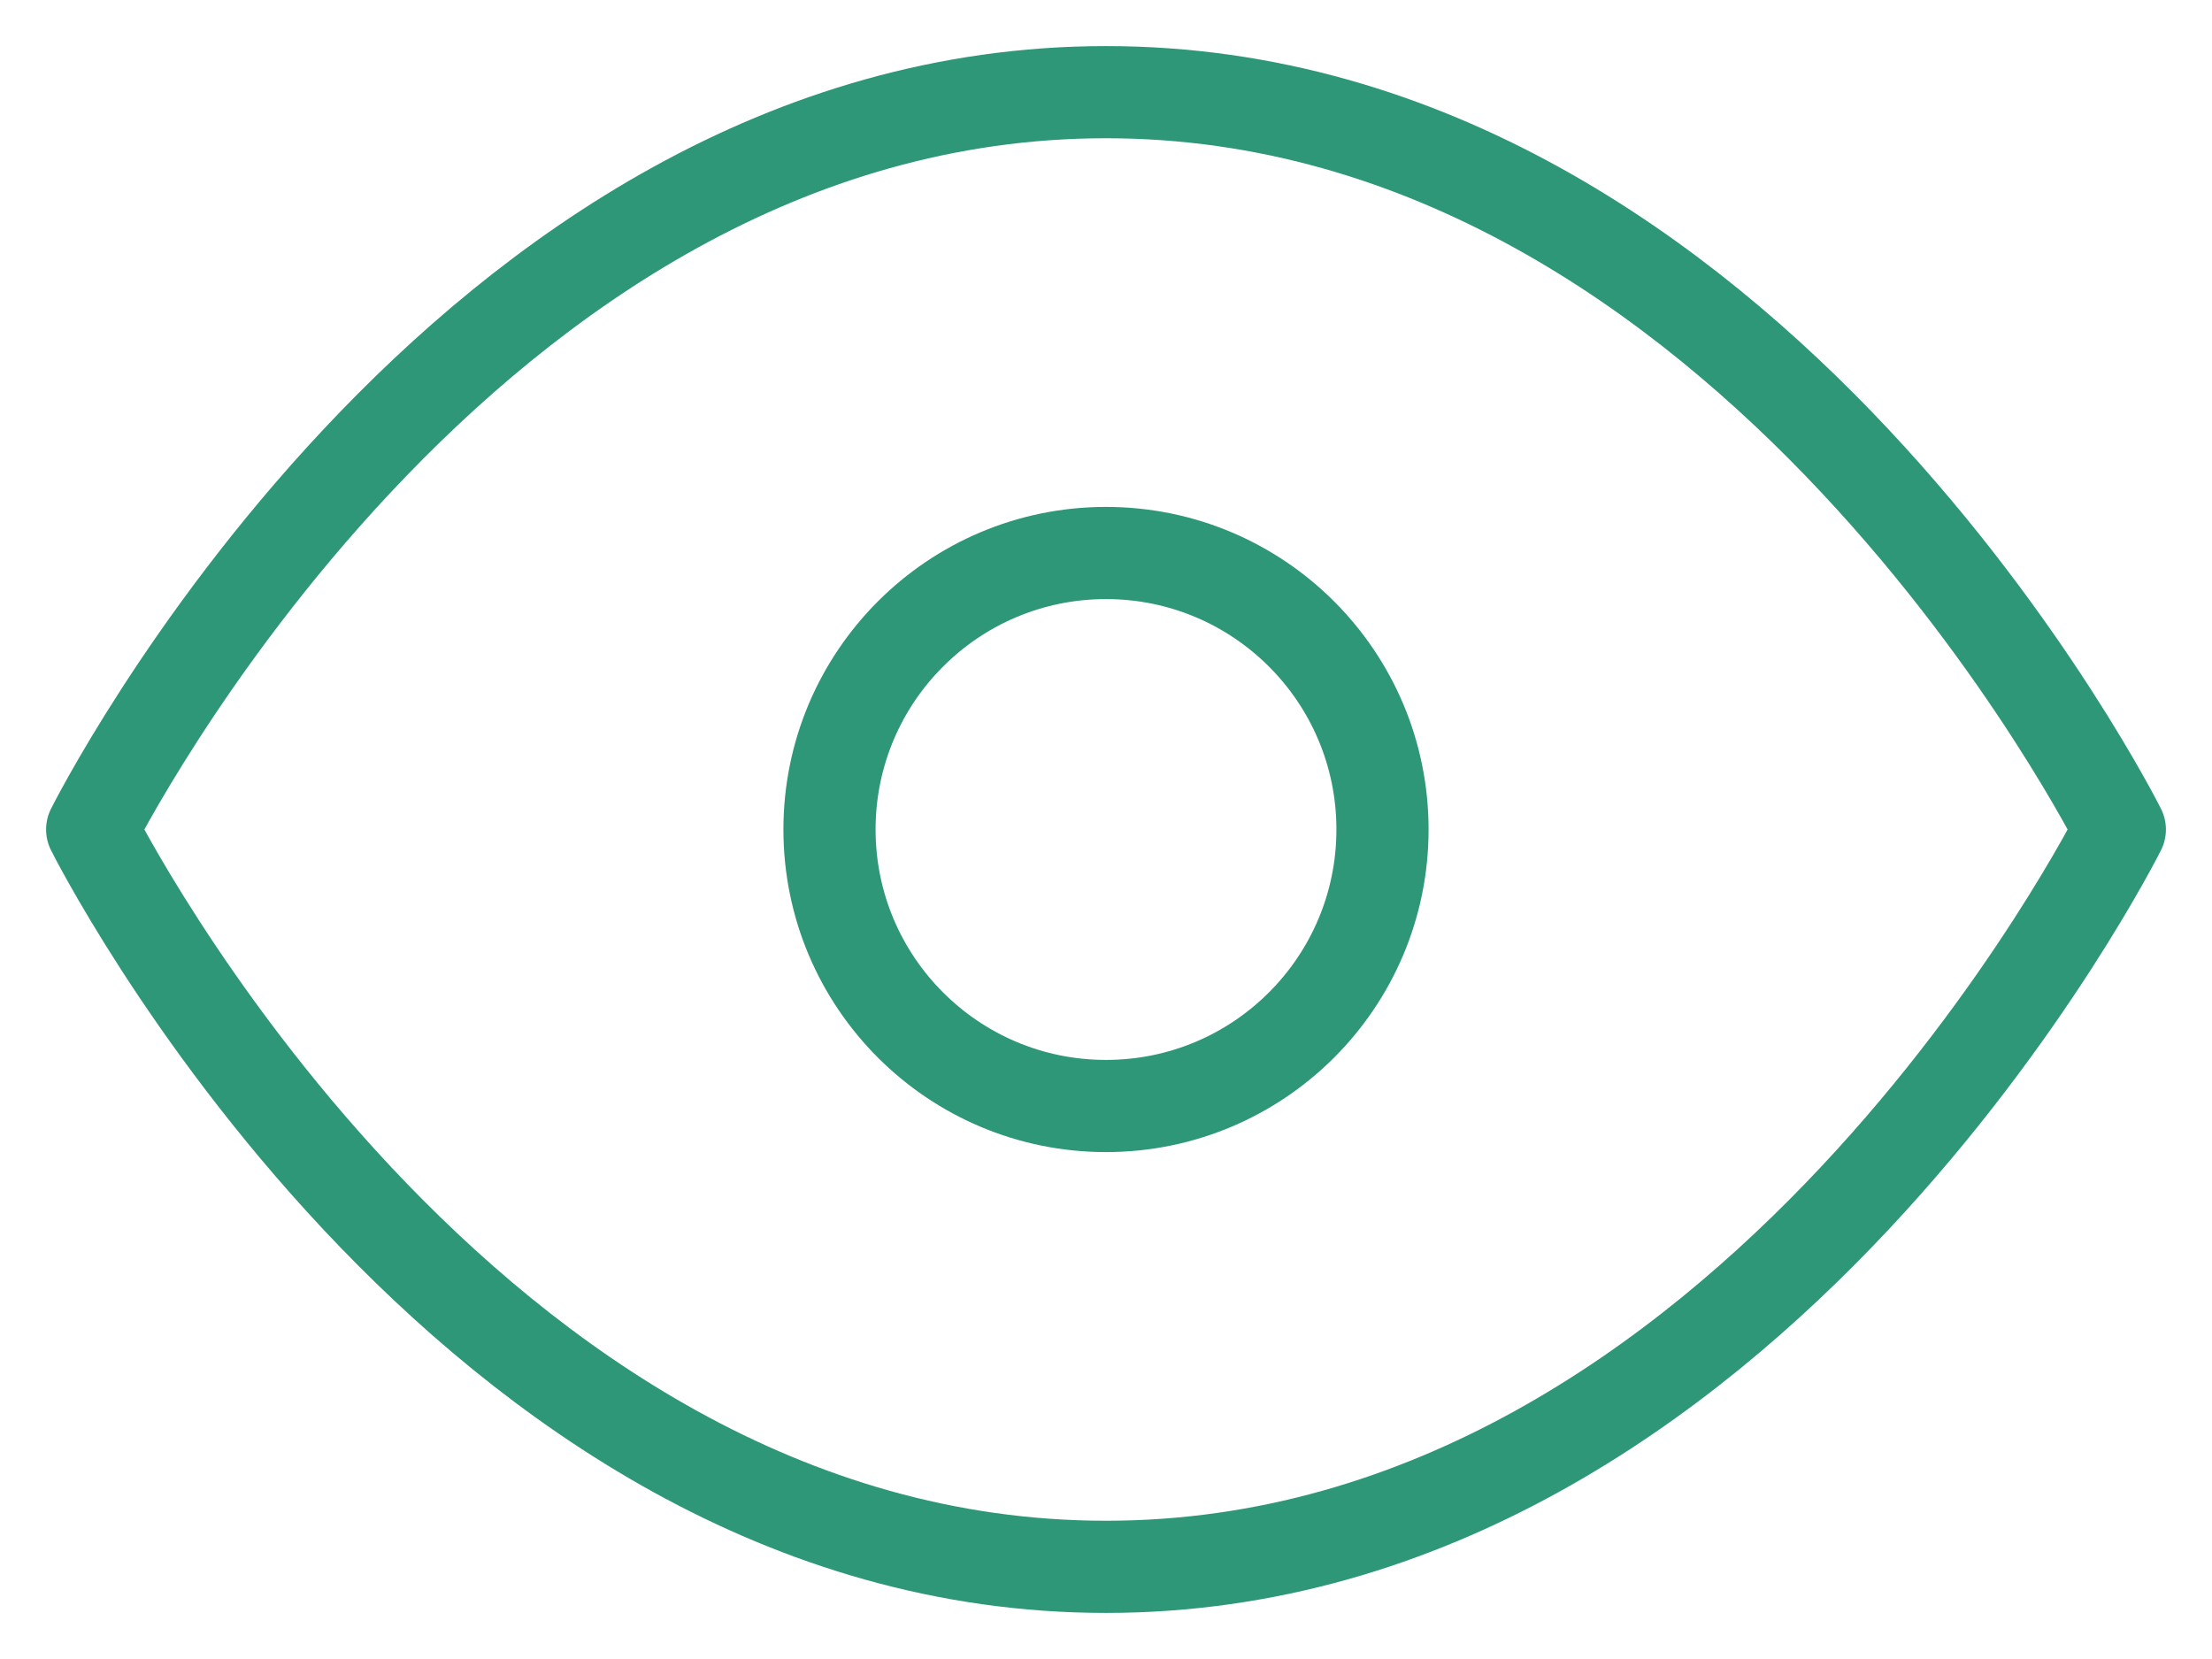 <svg width="24" height="18" viewBox="0 0 24 18" fill="none" xmlns="http://www.w3.org/2000/svg">
<g id="Group 39499">
<path id="Vector" d="M1 9C1 9 5 1 12 1C19 1 23 9 23 9C23 9 19 17 12 17C5 17 1 9 1 9Z" stroke="#2E9777" stroke-linecap="round" stroke-linejoin="round"/>
<path id="Vector_2" d="M12 12C13.657 12 15 10.657 15 9C15 7.343 13.657 6 12 6C10.343 6 9 7.343 9 9C9 10.657 10.343 12 12 12Z" stroke="#2E9777" stroke-linecap="round" stroke-linejoin="round"/>
</g>
</svg>
